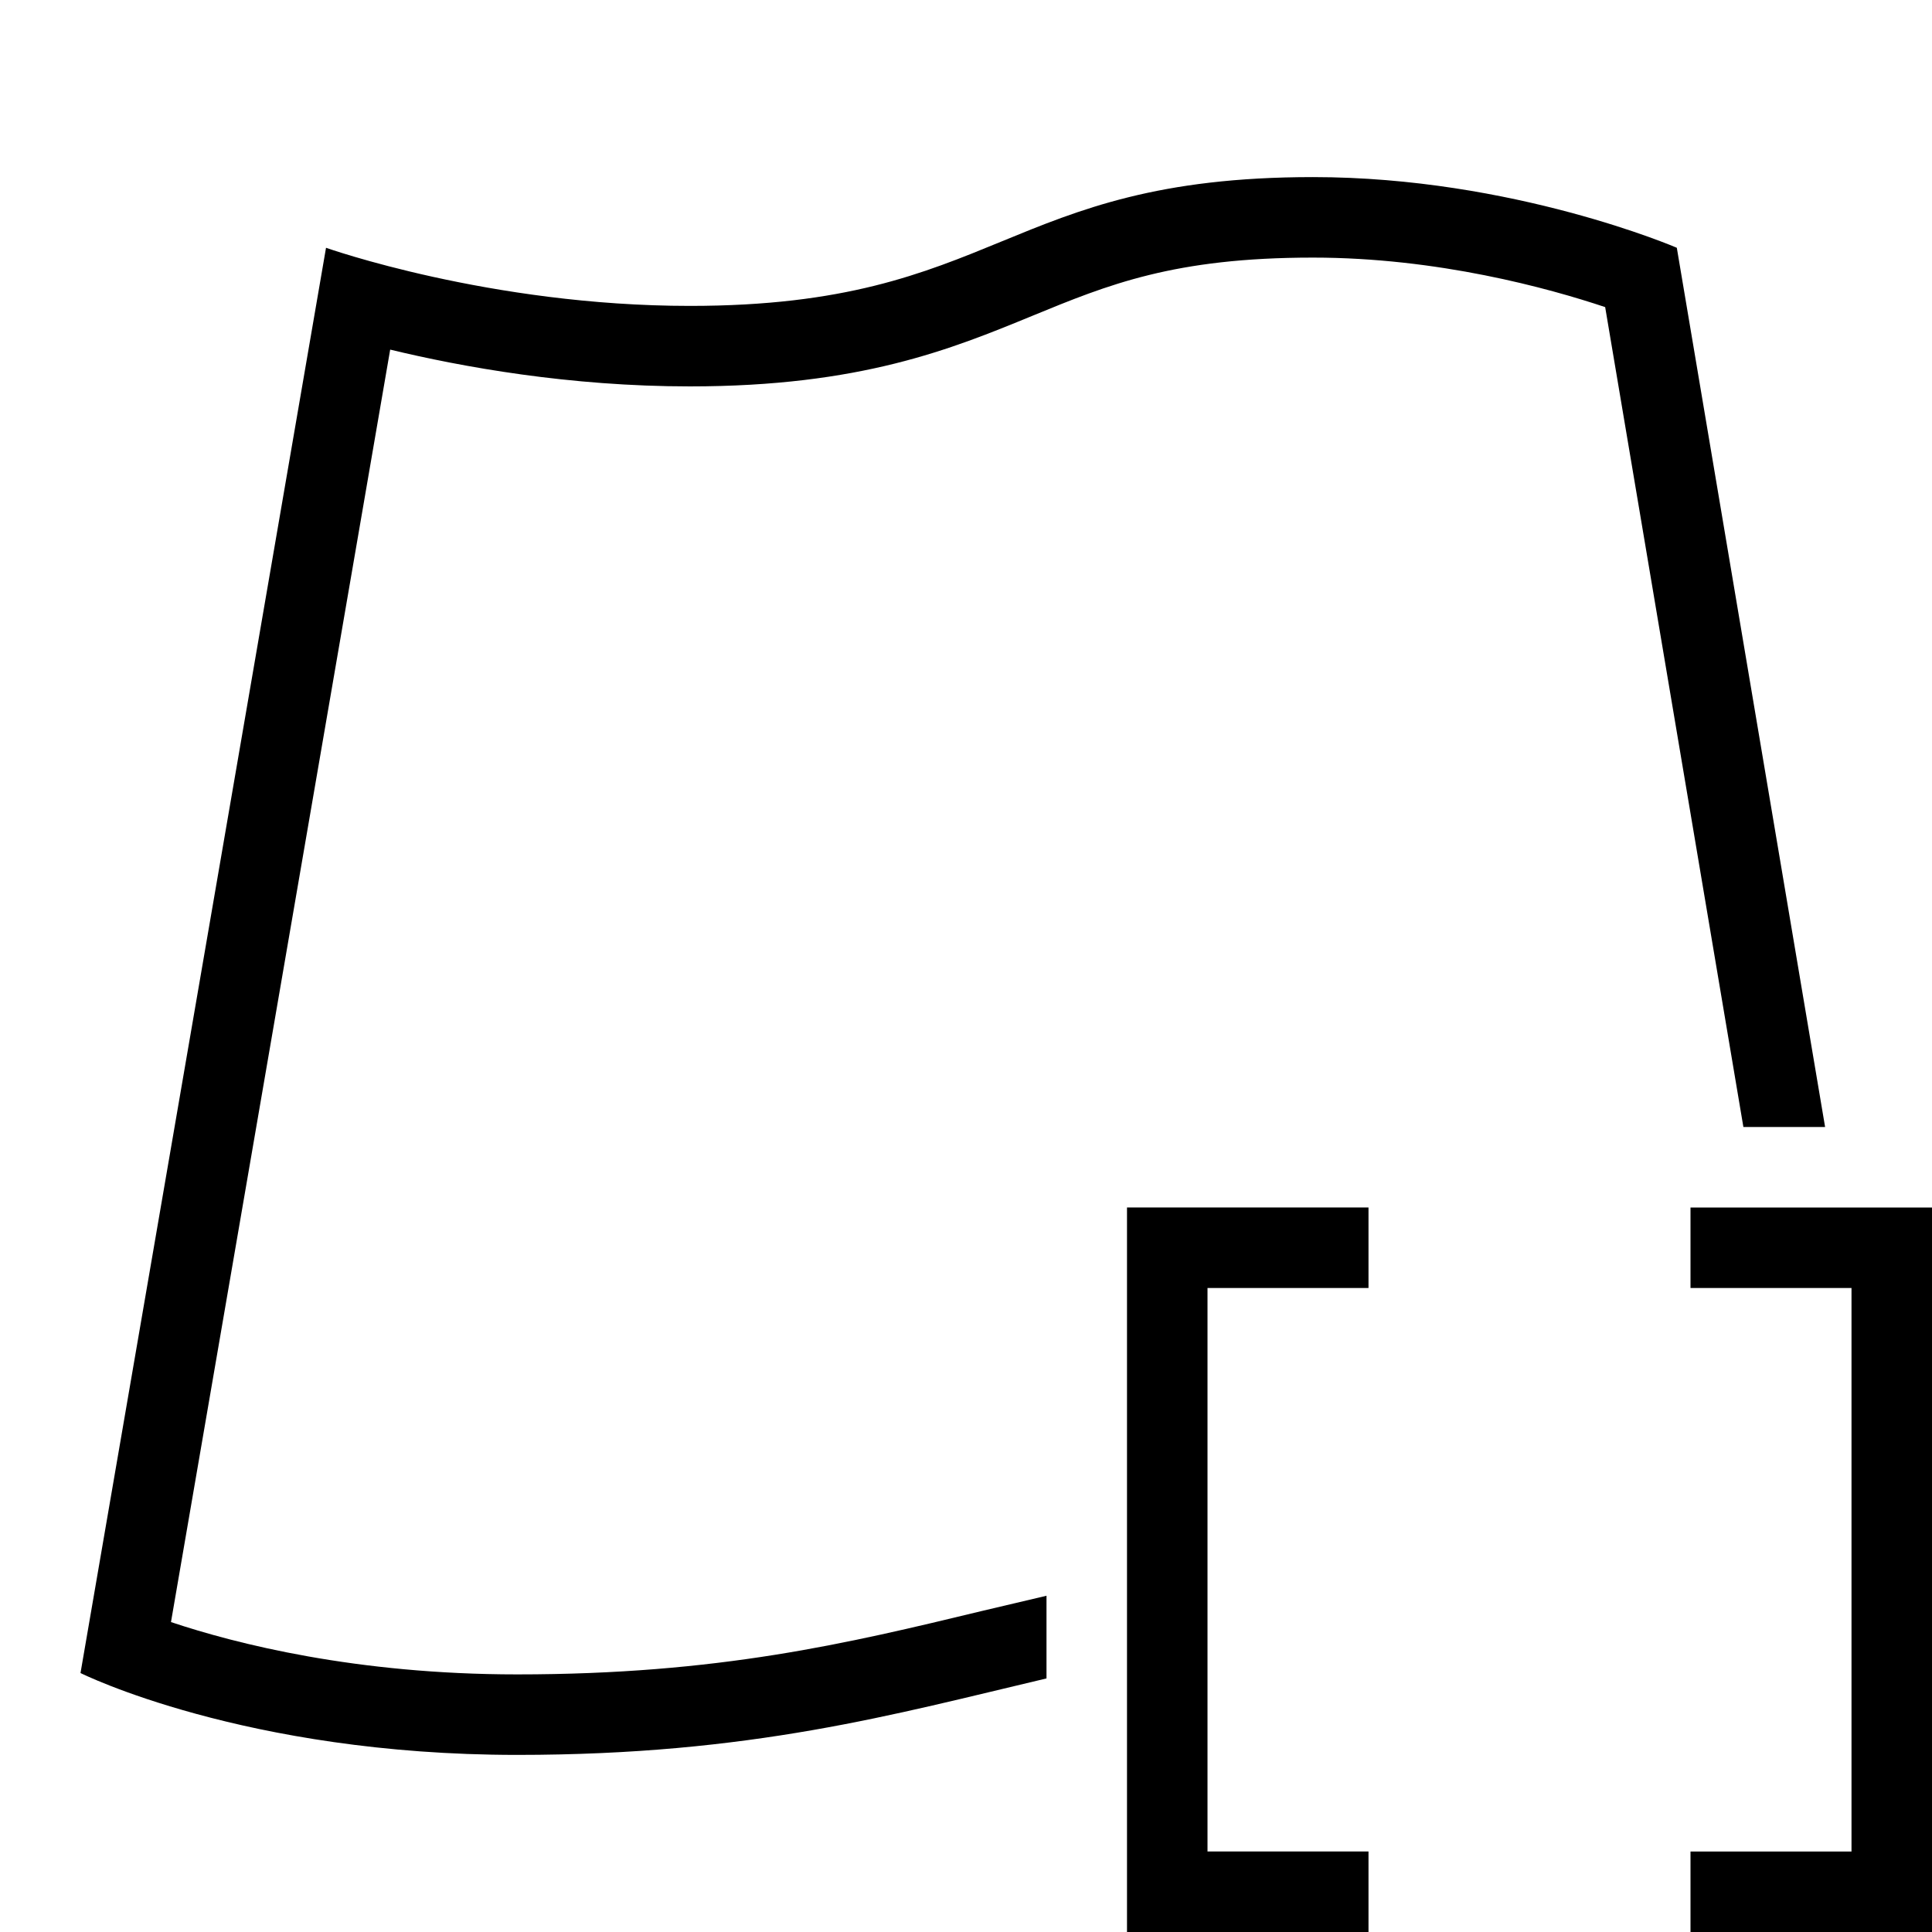 <svg xmlns="http://www.w3.org/2000/svg" viewBox="0 0 24 24"><path fill="none" d="M0 0h24v24H0z"/><path d="M21.657 14 19.94 3.815c-.703-.235-2.08-.615-3.63-.615-1.727 0-2.544.336-3.49.725-.998.41-2.129.875-4.25.875-1.496 0-2.833-.242-3.723-.457L2.124 20.15c.807.27 2.301.65 4.3.65 2.502 0 4.096-.383 5.783-.79l.793-.187v1.027c-1.896.447-3.668.95-6.576.95C3.034 21.8 1 20.783 1 20.783L4.05 3.078s2.035.722 4.52.722c3.849 0 3.893-1.6 7.74-1.6 2.487 0 4.52.878 4.52.878L22.672 14h-1.014zM14 24h3v-1h-2v-7h2v-1h-3zm7-9v1h2v7h-2v1h3v-9z"/></svg>